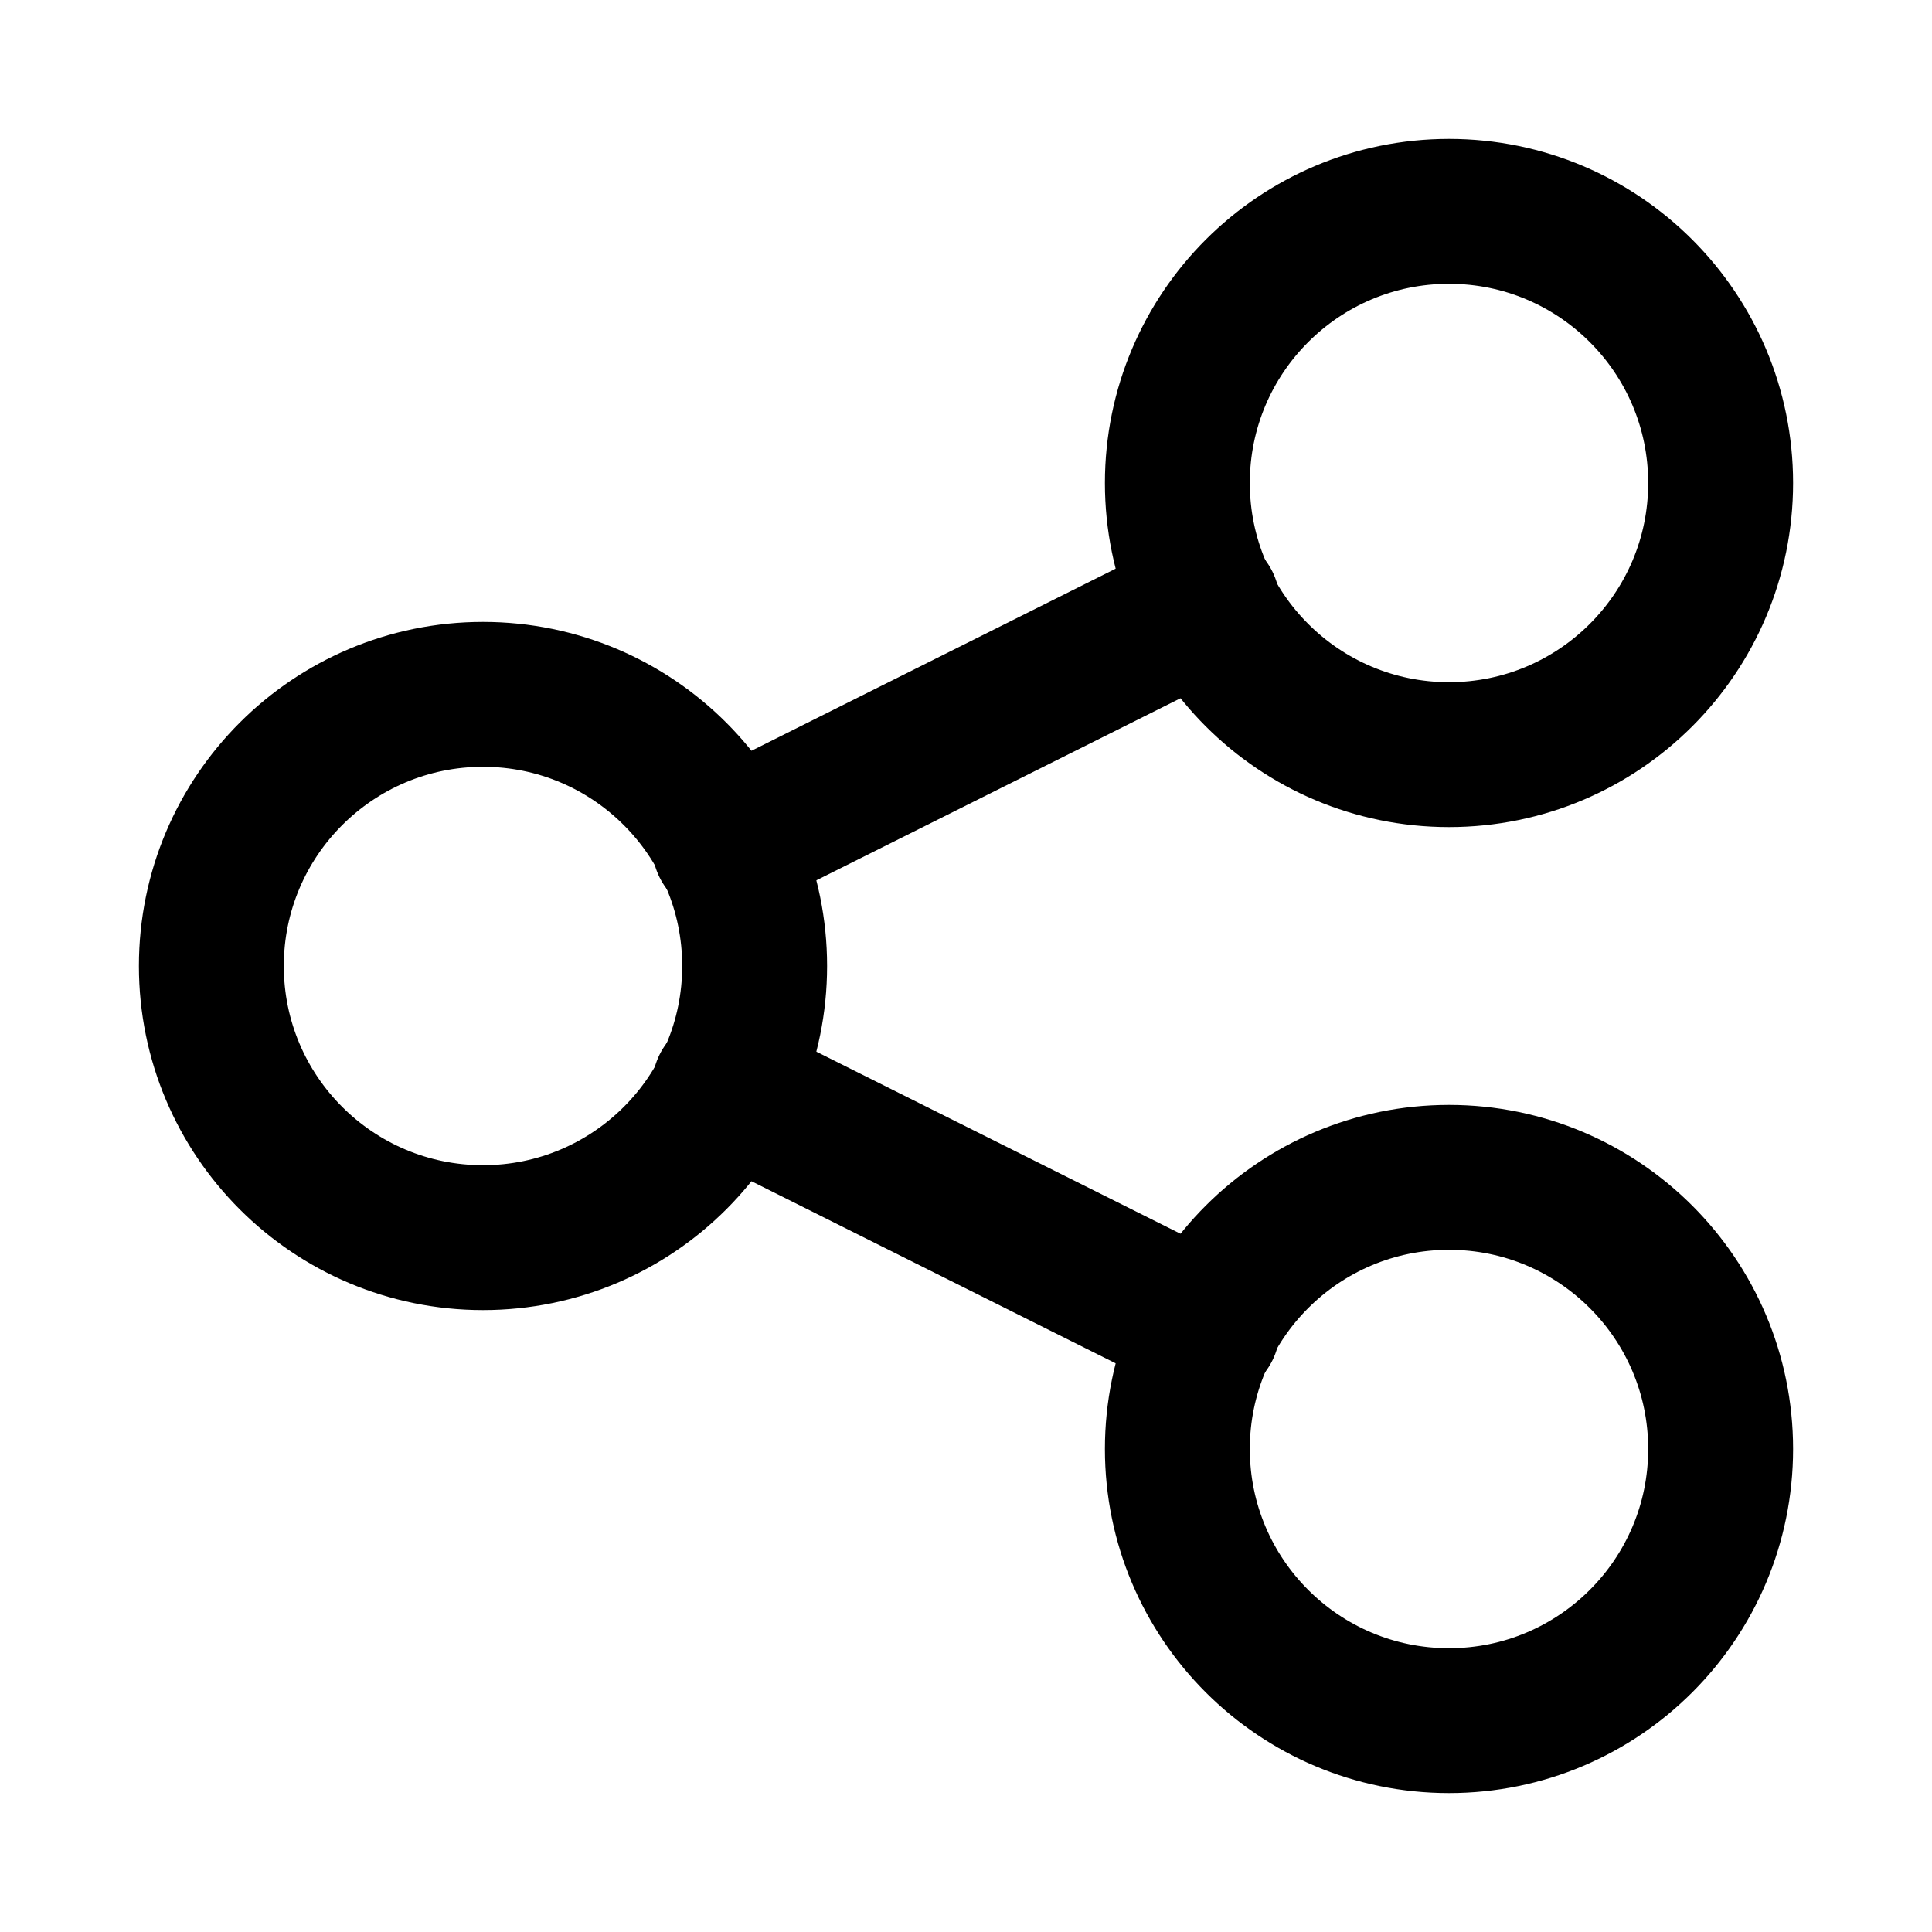 <svg width="20" height="20" viewBox="0 0 20 20" fill="none" xmlns="http://www.w3.org/2000/svg">
<path d="M5 12.812C6.553 12.812 7.812 11.553 7.812 10C7.812 8.447 6.553 7.188 5 7.188C3.447 7.188 2.188 8.447 2.188 10C2.188 11.553 3.447 12.812 5 12.812Z" stroke="black" stroke-width="1.5" stroke-linecap="round" stroke-linejoin="round"/>
<path d="M15 17.812C16.553 17.812 17.812 16.553 17.812 15C17.812 13.447 16.553 12.188 15 12.188C13.447 12.188 12.188 13.447 12.188 15C12.188 16.553 13.447 17.812 15 17.812Z" stroke="black" stroke-width="1.5" stroke-linecap="round" stroke-linejoin="round"/>
<path d="M15 7.812C16.553 7.812 17.812 6.553 17.812 5C17.812 3.447 16.553 2.188 15 2.188C13.447 2.188 12.188 3.447 12.188 5C12.188 6.553 13.447 7.812 15 7.812Z" stroke="black" stroke-width="1.5" stroke-linecap="round" stroke-linejoin="round"/>
<path d="M7.5 11.25L12.5 13.75M7.5 8.75L12.5 6.25" stroke="black" stroke-width="1.5" stroke-linecap="round" stroke-linejoin="round"/>
</svg>
